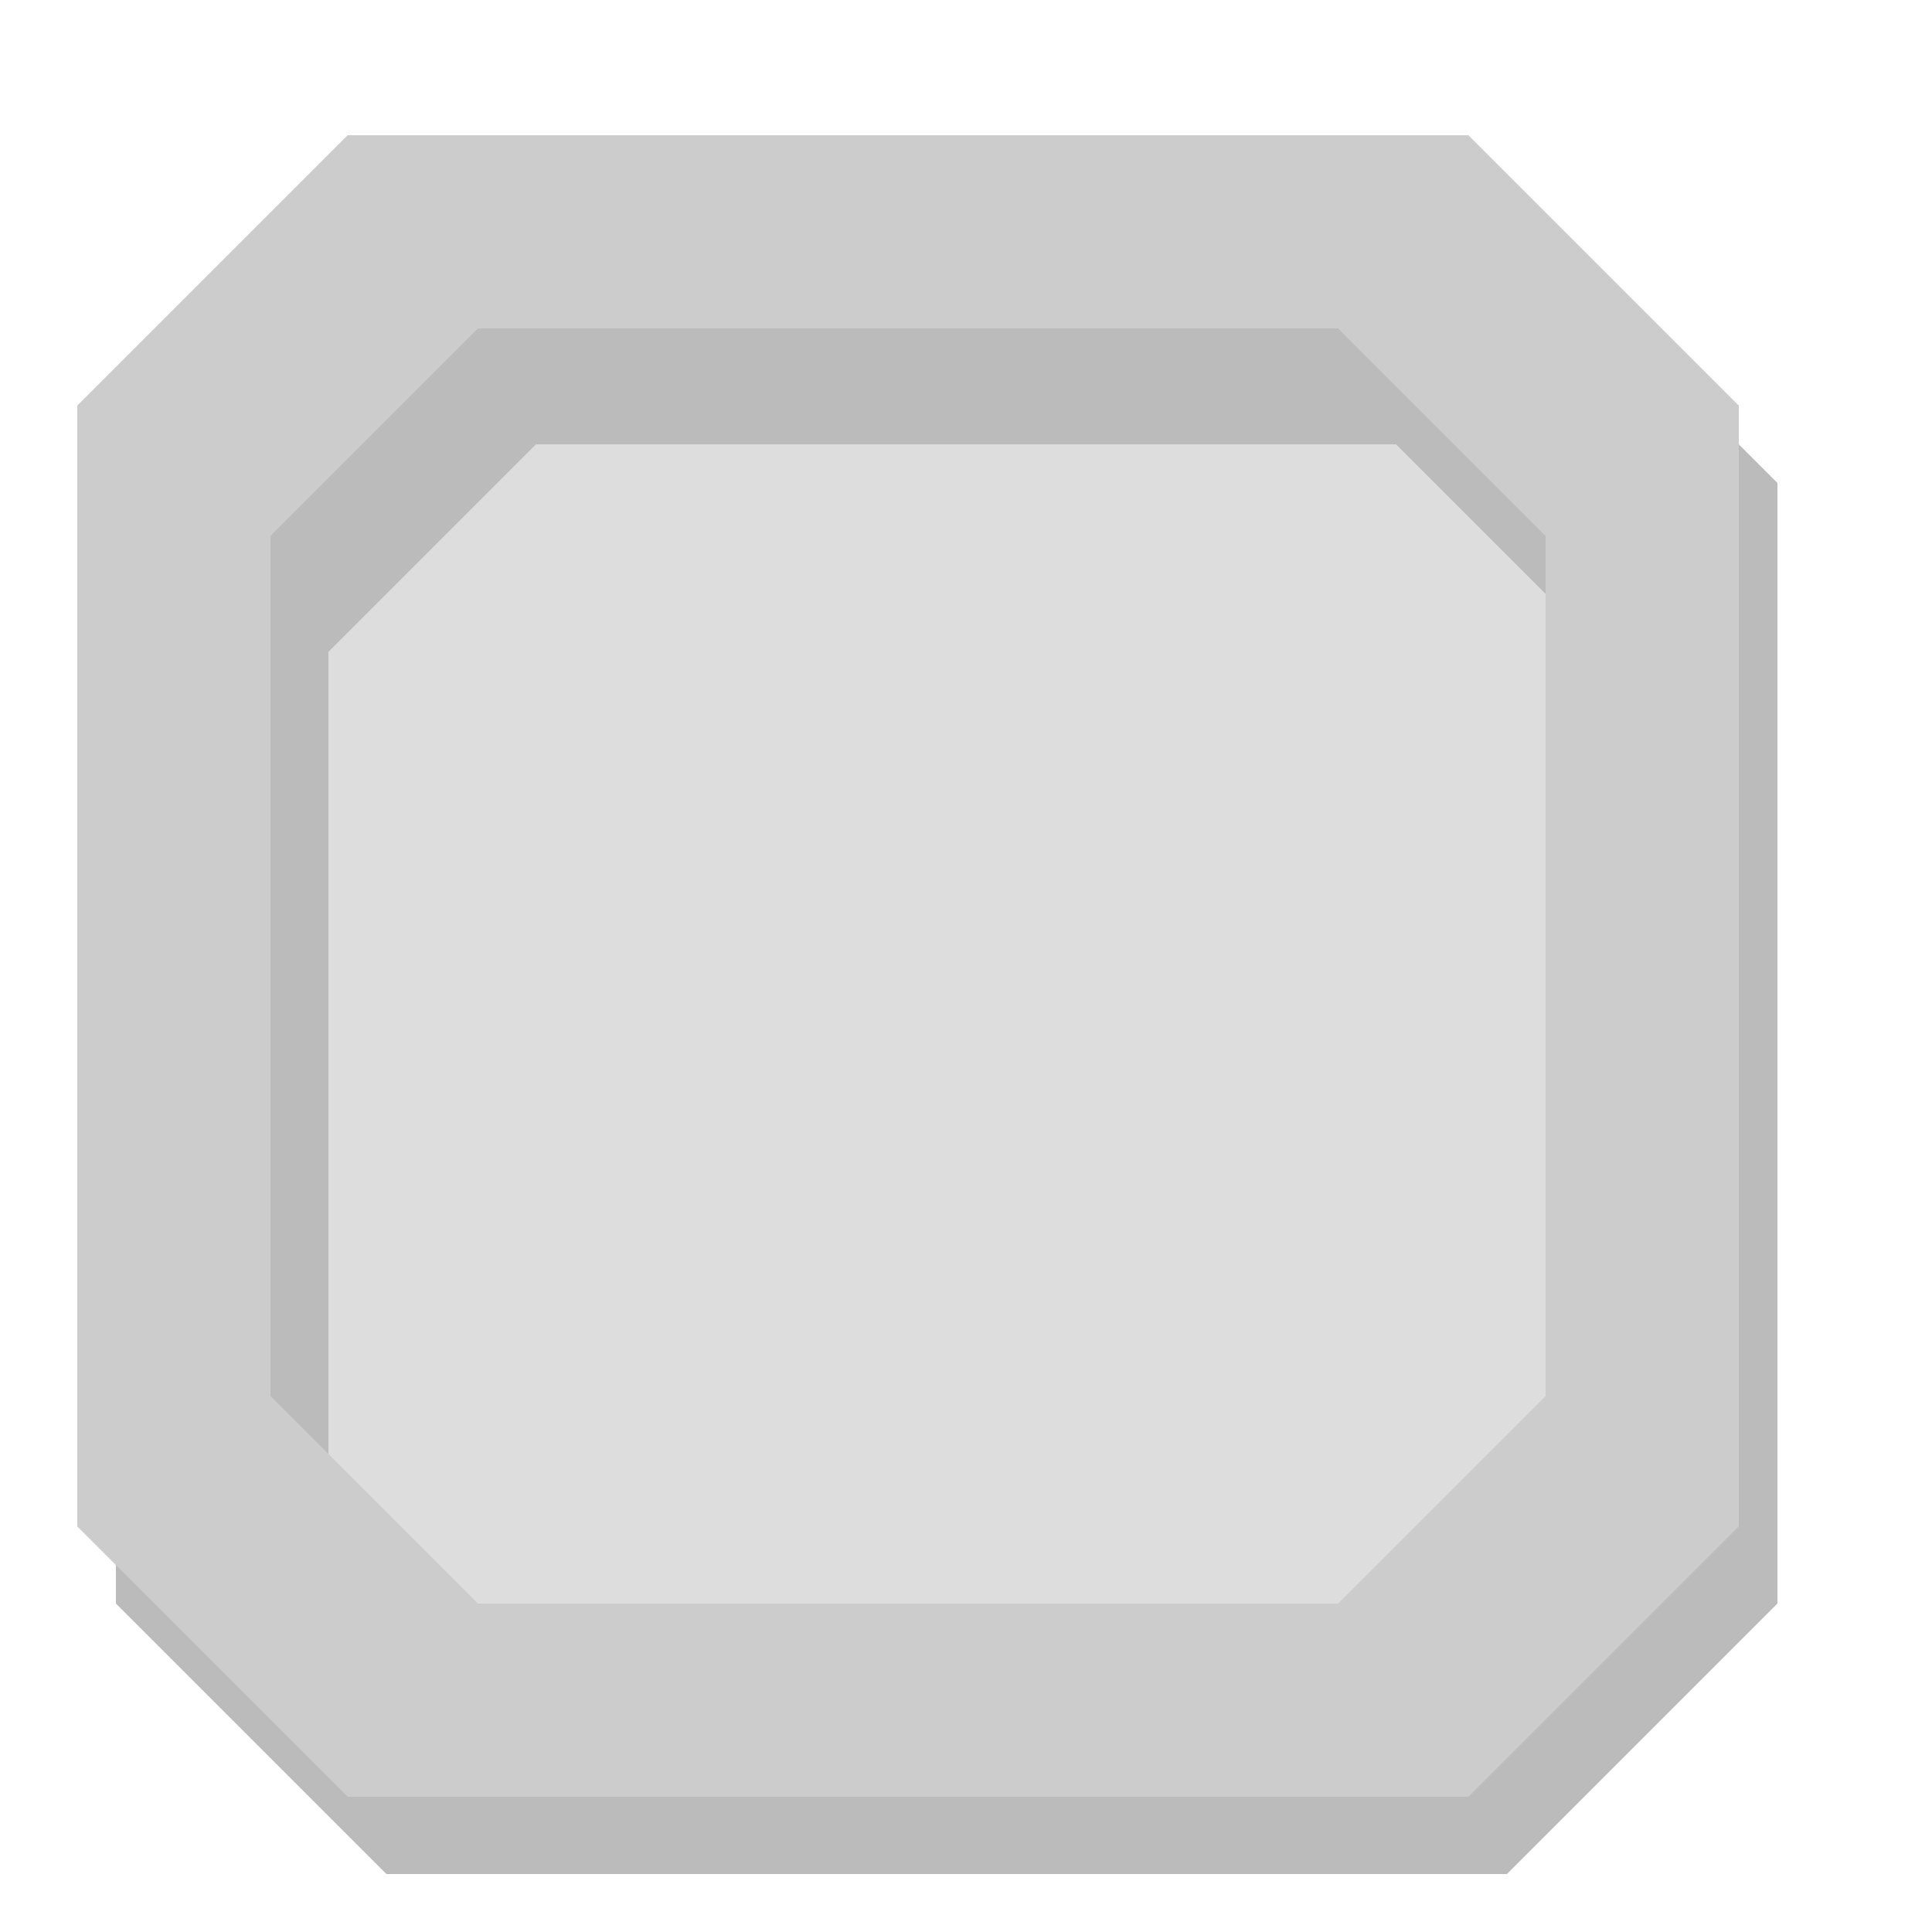 <svg xmlns="http://www.w3.org/2000/svg" viewBox="0 0 100 100"><defs><style>.a{fill:#ddd;}.b{fill:#bbb;}.c{fill:#ccc;}</style></defs><title>checkbox.none</title><polygon class="a" points="76 7 18 7 4 21 4 79 18 93 76 93 90 79 90 21 76 7"/><polygon class="b" points="83 17 79 13 21 13 7 27 7 80 18.74 80 17 78.26 17 33.74 27.74 23 72.26 23 83 33.74 83 17"/><polygon class="b" points="83 78.26 81.26 80 83 80 83 78.26"/><path class="b" d="M78,11H20L6,25V83L20,97H78L92,83V25Zm4,65.26L71.26,87H26.74L16,76.26V31.74L26.74,21H71.26L82,31.74Z"/><path class="c" d="M76,7H18L4,21V79L18,93H76L90,79V21Zm4,65.26L69.26,83H24.74L14,72.26V27.74L24.74,17H69.26L80,27.74Z"/></svg>